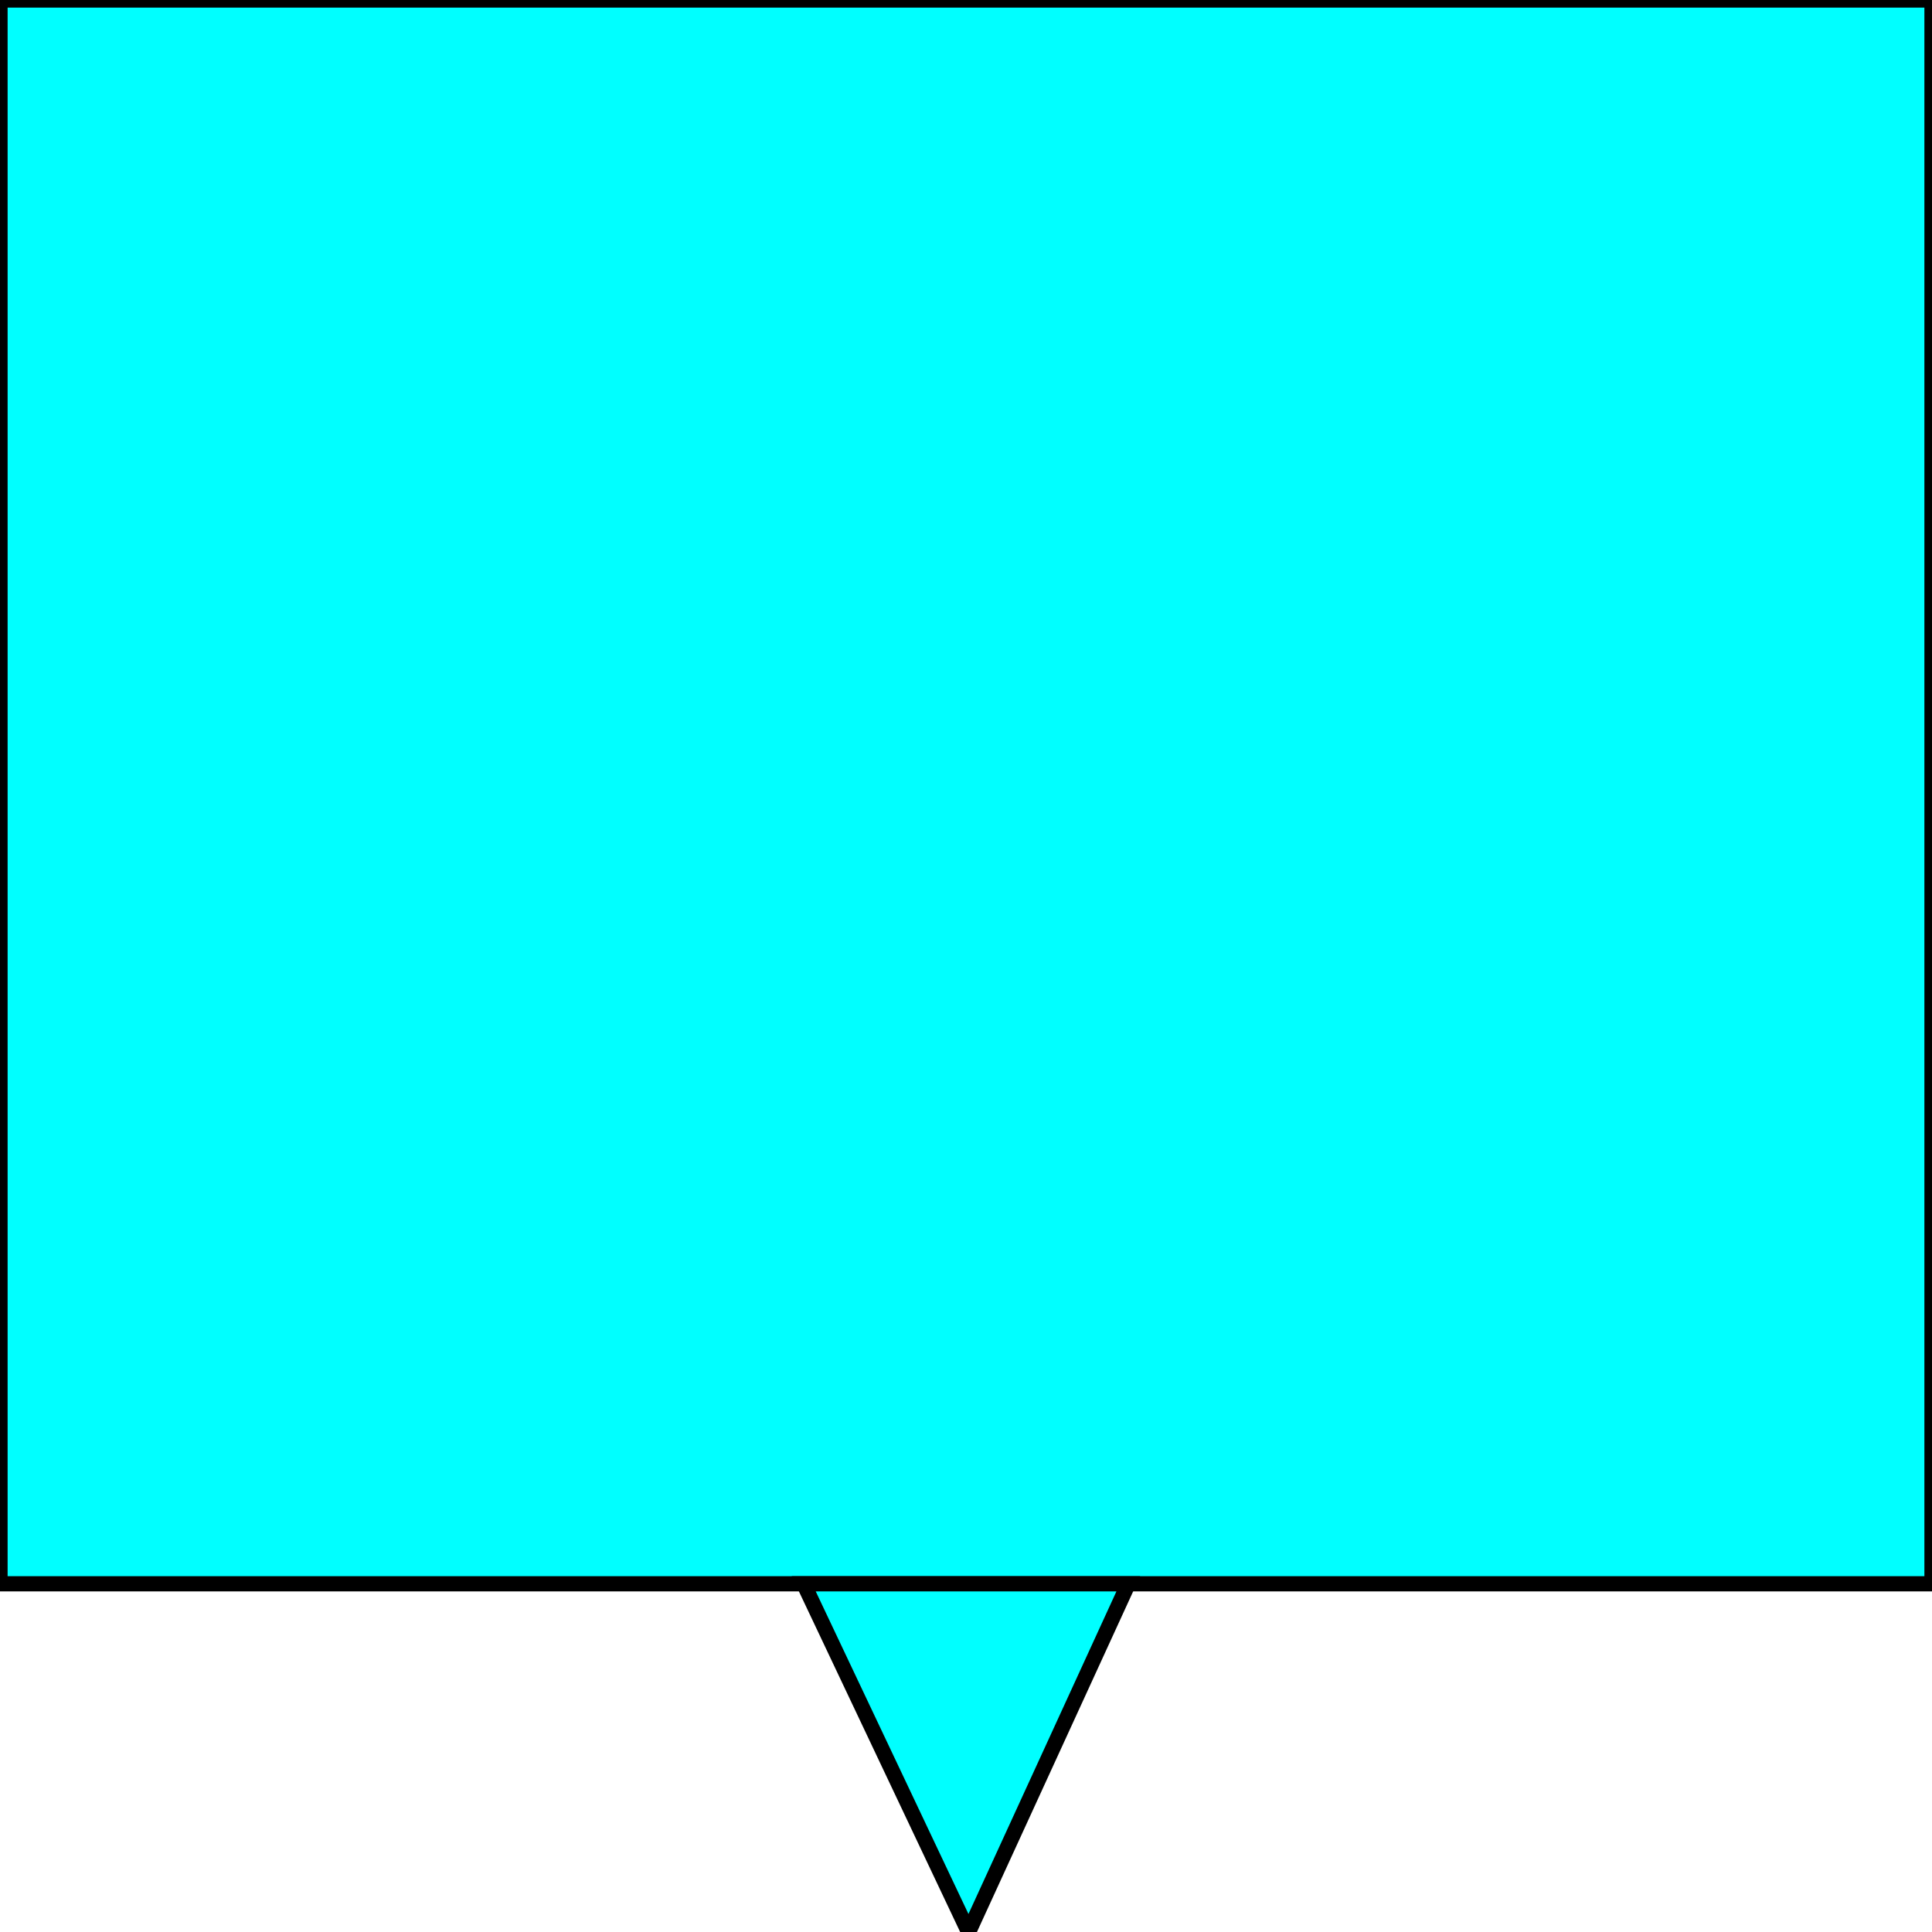 <svg width="150" height="150" viewBox="0 0 150 150" fill="none" xmlns="http://www.w3.org/2000/svg">
<g clip-path="url(#clip0_2109_160324)">
<path d="M0 0H150V122.965H0V0Z" fill="#00FFFF" stroke="black" stroke-width="1.181"/>
<path d="M62.4 122.965L75.2 150L87.6 122.965H62.4Z" fill="#00FFFF" stroke="black" stroke-width="1.181"/>
</g>
<defs>
<clipPath id="clip0_2109_160324">
<rect width="150" height="150" fill="white"/>
</clipPath>
</defs>
</svg>

